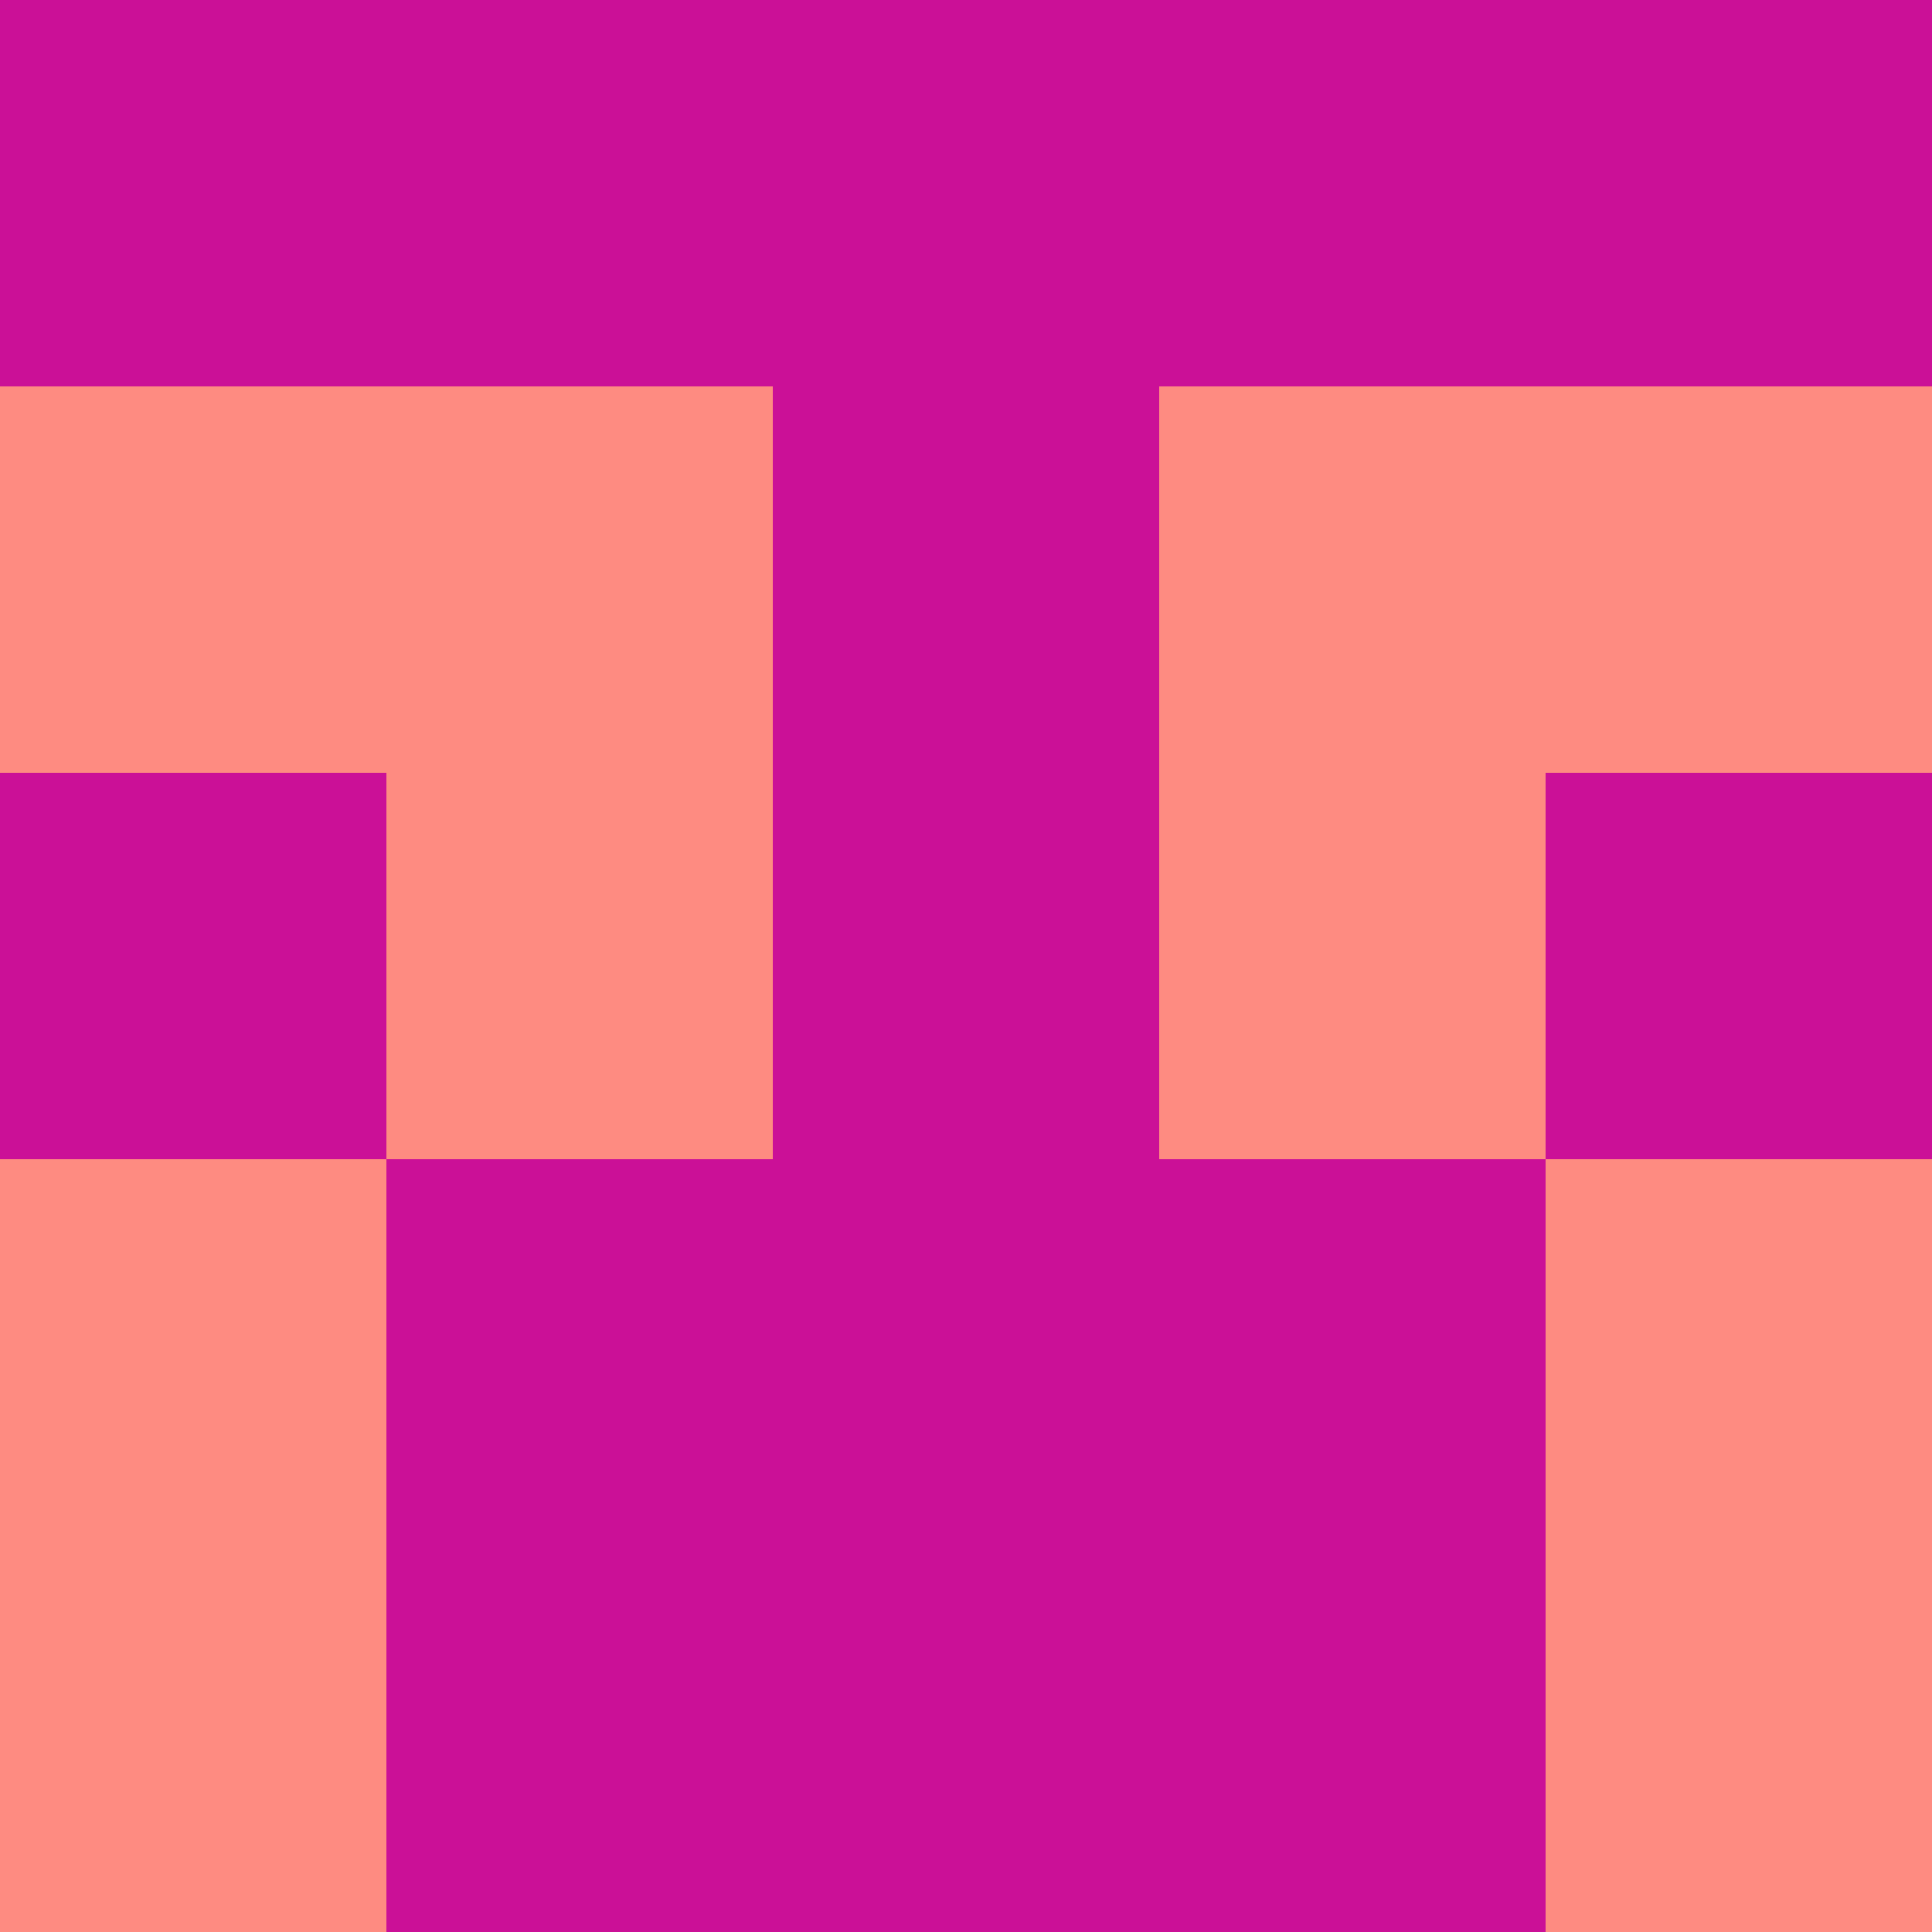 <?xml version="1.0" encoding="utf-8"?>
<!DOCTYPE svg PUBLIC "-//W3C//DTD SVG 20010904//EN"
        "http://www.w3.org/TR/2001/REC-SVG-20010904/DTD/svg10.dtd">
<svg viewBox="0 0 5 5" height="100" width="100" xml:lang="fr"
     xmlns="http://www.w3.org/2000/svg"
     xmlns:xlink="http://www.w3.org/1999/xlink">
            <rect x="0" y="0" height="1" width="1" fill="#CB1097"/>
        <rect x="4" y="0" height="1" width="1" fill="#CB1097"/>
        <rect x="1" y="0" height="1" width="1" fill="#CB1097"/>
        <rect x="3" y="0" height="1" width="1" fill="#CB1097"/>
        <rect x="2" y="0" height="1" width="1" fill="#CB1097"/>
                <rect x="0" y="1" height="1" width="1" fill="#FE8B81"/>
        <rect x="4" y="1" height="1" width="1" fill="#FE8B81"/>
        <rect x="1" y="1" height="1" width="1" fill="#FE8B81"/>
        <rect x="3" y="1" height="1" width="1" fill="#FE8B81"/>
        <rect x="2" y="1" height="1" width="1" fill="#CB1097"/>
                <rect x="0" y="2" height="1" width="1" fill="#CB1097"/>
        <rect x="4" y="2" height="1" width="1" fill="#CB1097"/>
        <rect x="1" y="2" height="1" width="1" fill="#FE8B81"/>
        <rect x="3" y="2" height="1" width="1" fill="#FE8B81"/>
        <rect x="2" y="2" height="1" width="1" fill="#CB1097"/>
                <rect x="0" y="3" height="1" width="1" fill="#FE8B81"/>
        <rect x="4" y="3" height="1" width="1" fill="#FE8B81"/>
        <rect x="1" y="3" height="1" width="1" fill="#CB1097"/>
        <rect x="3" y="3" height="1" width="1" fill="#CB1097"/>
        <rect x="2" y="3" height="1" width="1" fill="#CB1097"/>
                <rect x="0" y="4" height="1" width="1" fill="#FE8B81"/>
        <rect x="4" y="4" height="1" width="1" fill="#FE8B81"/>
        <rect x="1" y="4" height="1" width="1" fill="#CB1097"/>
        <rect x="3" y="4" height="1" width="1" fill="#CB1097"/>
        <rect x="2" y="4" height="1" width="1" fill="#CB1097"/>
        </svg>
